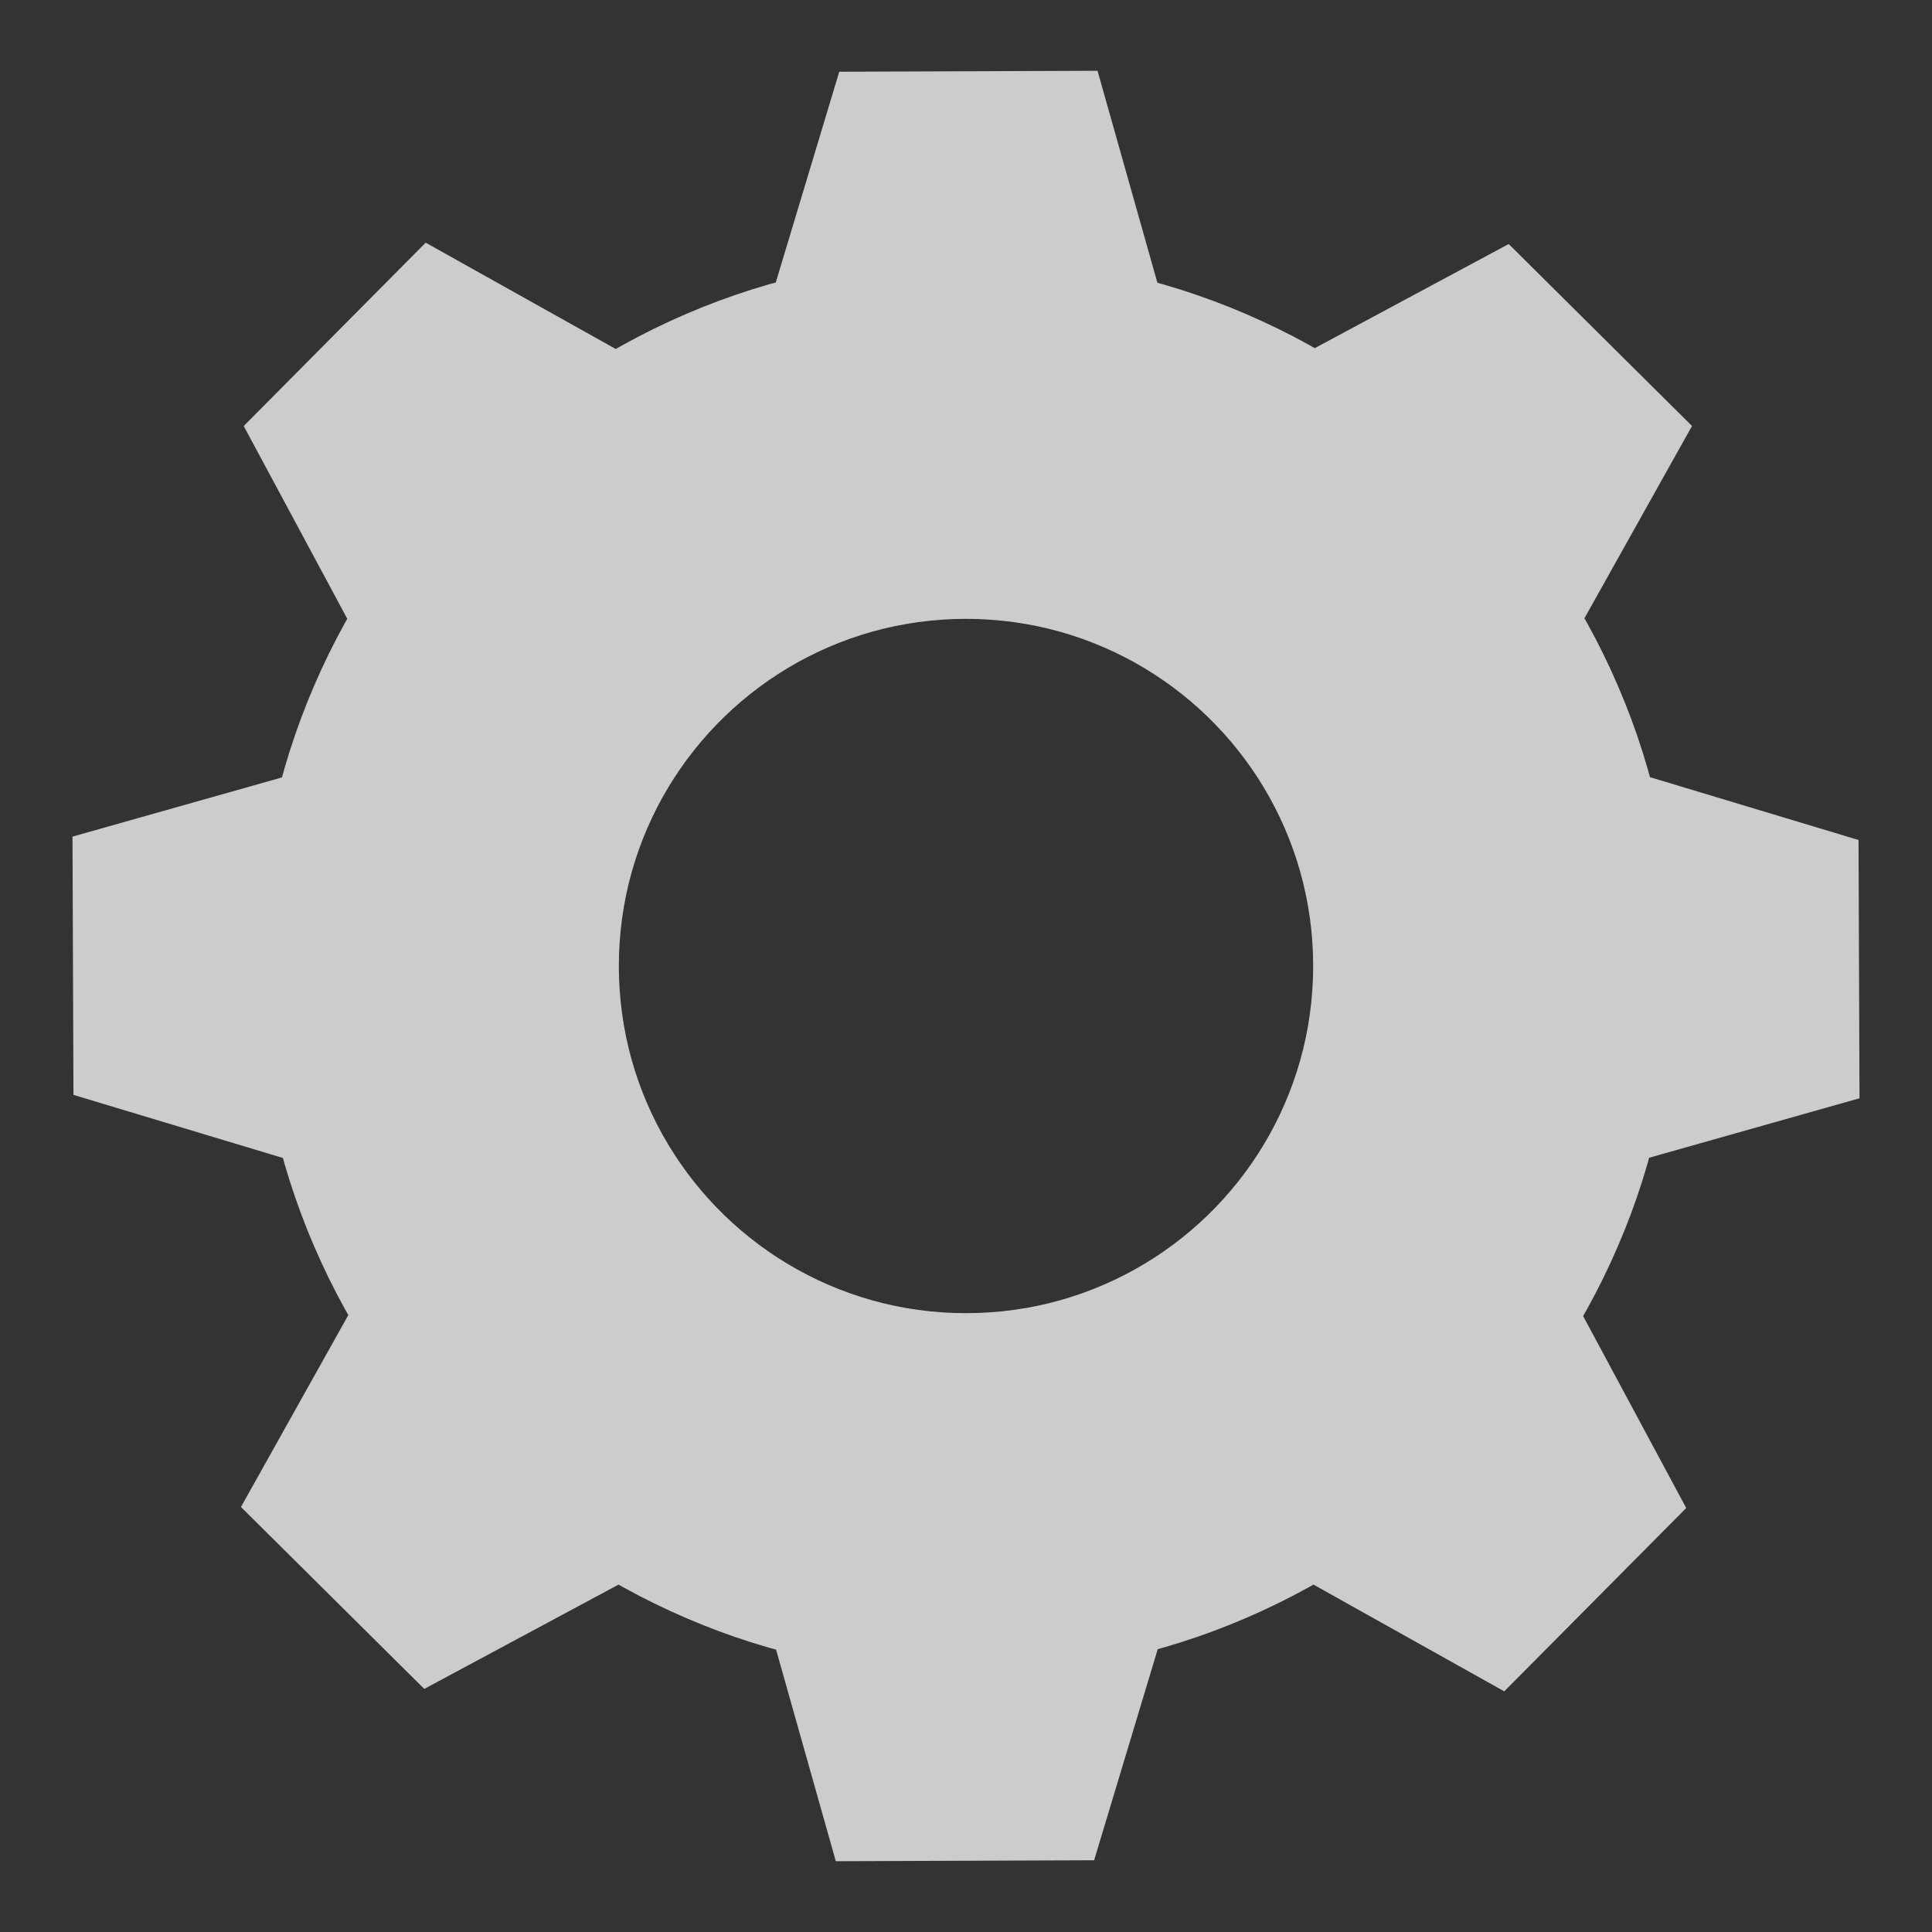 <?xml version="1.0" standalone="no"?>
<!DOCTYPE svg PUBLIC "-//W3C//DTD SVG 20010904//EN" "http://www.w3.org/TR/2001/REC-SVG-20010904/DTD/svg10.dtd">
<!-- Created using Krita: https://krita.org -->
<svg xmlns="http://www.w3.org/2000/svg" 
    xmlns:xlink="http://www.w3.org/1999/xlink"
    xmlns:krita="http://krita.org/namespaces/svg/krita"
    xmlns:sodipodi="http://sodipodi.sourceforge.net/DTD/sodipodi-0.dtd"
    width="46.08pt"
    height="46.08pt"
    viewBox="0 0 46.08 46.08">
<rect x="0" y="0" width="46.08" height="46.08" fill="#333333" stroke="none"/>
<defs/>
<path id="shape0" fill="#ffffff" fill-opacity="0.75" fill-rule="evenodd" stroke="none" stroke-width="0.18" stroke-linecap="square" stroke-linejoin="bevel" d="M39.353 18.536L39.298 18.338L39.176 17.933L39.044 17.532L38.902 17.136L38.75 16.745L38.589 16.358L38.419 15.976L38.24 15.599L38.052 15.227L37.855 14.861L37.79 14.747L40.356 10.16L35.984 5.82L31.358 8.304L31.219 8.225L30.853 8.028L30.481 7.84L30.104 7.661L29.722 7.491L29.336 7.33L28.944 7.179L28.548 7.037L28.147 6.904L27.742 6.782L27.605 6.744L26.177 1.688L20.017 1.711L18.503 6.737L18.338 6.782L17.933 6.904L17.532 7.037L17.136 7.179L16.745 7.33L16.358 7.491L15.976 7.661L15.599 7.84L15.227 8.028L14.861 8.225L14.686 8.324L10.153 5.788L5.813 10.161L8.283 14.759L8.225 14.861L8.028 15.227L7.84 15.599L7.661 15.976L7.491 16.358L7.33 16.745L7.179 17.136L7.037 17.532L6.904 17.933L6.782 18.338L6.726 18.542L1.729 19.954L1.752 26.114L6.748 27.619L6.782 27.742L6.904 28.147L7.037 28.548L7.179 28.944L7.33 29.336L7.491 29.722L7.661 30.104L7.84 30.481L8.028 30.853L8.225 31.219L8.308 31.365L5.747 35.943L10.119 40.282L14.753 37.794L14.861 37.855L15.227 38.052L15.599 38.24L15.976 38.419L16.358 38.589L16.745 38.75L17.136 38.902L17.532 39.044L17.933 39.176L18.338 39.298L18.51 39.345L19.935 44.392L26.096 44.369L27.613 39.334L27.742 39.298L28.147 39.176L28.548 39.044L28.944 38.902L29.336 38.75L29.722 38.589L30.104 38.419L30.481 38.24L30.853 38.052L31.219 37.855L31.327 37.794L35.878 40.34L40.218 35.968L37.759 31.389L37.855 31.219L38.052 30.853L38.24 30.481L38.419 30.104L38.589 29.722L38.75 29.336L38.902 28.944L39.044 28.548L39.176 28.147L39.298 27.742L39.334 27.613L44.351 26.195L44.328 20.035L39.353 18.536M31.32 23.04L31.315 22.749L31.3 22.461L31.276 22.176L31.241 21.893L31.198 21.613L31.145 21.337L31.083 21.064L31.012 20.794L30.932 20.528L30.844 20.266L30.747 20.008L30.642 19.754L30.529 19.504L30.408 19.259L30.28 19.019L30.143 18.783L30 18.552L29.849 18.327L29.69 18.106L29.525 17.892L29.353 17.682L29.175 17.479L28.99 17.282L28.799 17.09L28.601 16.905L28.398 16.727L28.189 16.555L27.974 16.39L27.753 16.232L27.528 16.081L27.297 15.937L27.061 15.8L26.821 15.672L26.576 15.551L26.326 15.438L26.072 15.333L25.814 15.236L25.552 15.148L25.286 15.068L25.016 14.997L24.743 14.935L24.467 14.883L24.187 14.839L23.904 14.805L23.619 14.78L23.331 14.765L23.04 14.76L22.749 14.765L22.461 14.78L22.176 14.805L21.893 14.839L21.613 14.883L21.337 14.935L21.064 14.997L20.794 15.068L20.528 15.148L20.266 15.236L20.008 15.333L19.754 15.438L19.504 15.551L19.259 15.672L19.019 15.8L18.783 15.937L18.552 16.081L18.327 16.232L18.106 16.39L17.892 16.555L17.682 16.727L17.479 16.905L17.282 17.09L17.09 17.282L16.905 17.479L16.727 17.682L16.555 17.892L16.39 18.106L16.232 18.327L16.081 18.552L15.937 18.783L15.8 19.019L15.672 19.259L15.551 19.504L15.438 19.754L15.333 20.008L15.236 20.266L15.148 20.528L15.068 20.794L14.997 21.064L14.935 21.337L14.883 21.613L14.839 21.893L14.805 22.176L14.78 22.461L14.765 22.749L14.76 23.04L14.765 23.331L14.78 23.619L14.805 23.904L14.839 24.187L14.883 24.467L14.935 24.743L14.997 25.016L15.068 25.286L15.148 25.552L15.236 25.814L15.333 26.072L15.438 26.326L15.551 26.576L15.672 26.821L15.8 27.061L15.937 27.297L16.081 27.528L16.232 27.753L16.39 27.974L16.555 28.189L16.727 28.398L16.905 28.601L17.09 28.799L17.282 28.99L17.479 29.175L17.682 29.353L17.892 29.525L18.106 29.69L18.327 29.849L18.552 30L18.783 30.143L19.019 30.28L19.259 30.408L19.504 30.529L19.754 30.642L20.008 30.747L20.266 30.844L20.528 30.932L20.794 31.012L21.064 31.083L21.337 31.145L21.613 31.198L21.893 31.241L22.176 31.276L22.461 31.3L22.749 31.315L23.04 31.32L23.331 31.315L23.619 31.3L23.904 31.276L24.187 31.241L24.467 31.198L24.743 31.145L25.016 31.083L25.286 31.012L25.552 30.932L25.814 30.844L26.072 30.747L26.326 30.642L26.576 30.529L26.821 30.408L27.061 30.28L27.297 30.143L27.528 30L27.753 29.849L27.974 29.69L28.189 29.525L28.398 29.353L28.601 29.175L28.799 28.99L28.99 28.799L29.175 28.601L29.353 28.398L29.525 28.189L29.69 27.974L29.849 27.753L30 27.528L30.143 27.297L30.28 27.061L30.408 26.821L30.529 26.576L30.642 26.326L30.747 26.072L30.844 25.814L30.932 25.552L31.012 25.286L31.083 25.016L31.145 24.743L31.198 24.467L31.241 24.187L31.276 23.904L31.3 23.619L31.315 23.331L31.32 23.04" sodipodi:nodetypes="cccccccccccccccccccccccccccccccccccccccccccccccccccccccccccccccccccccccccccccccccccccccccccccccccccccccccccccccccccccccccccccccccccccccccccccccccccccccccccccccccccccccccccccccccccccccccccccccccccccccccccccccccccccccccccccccccccccccccccccccccccccccccccccccccccccccccccccccccccccccccccccccccccccccccccccc"/>
</svg>

